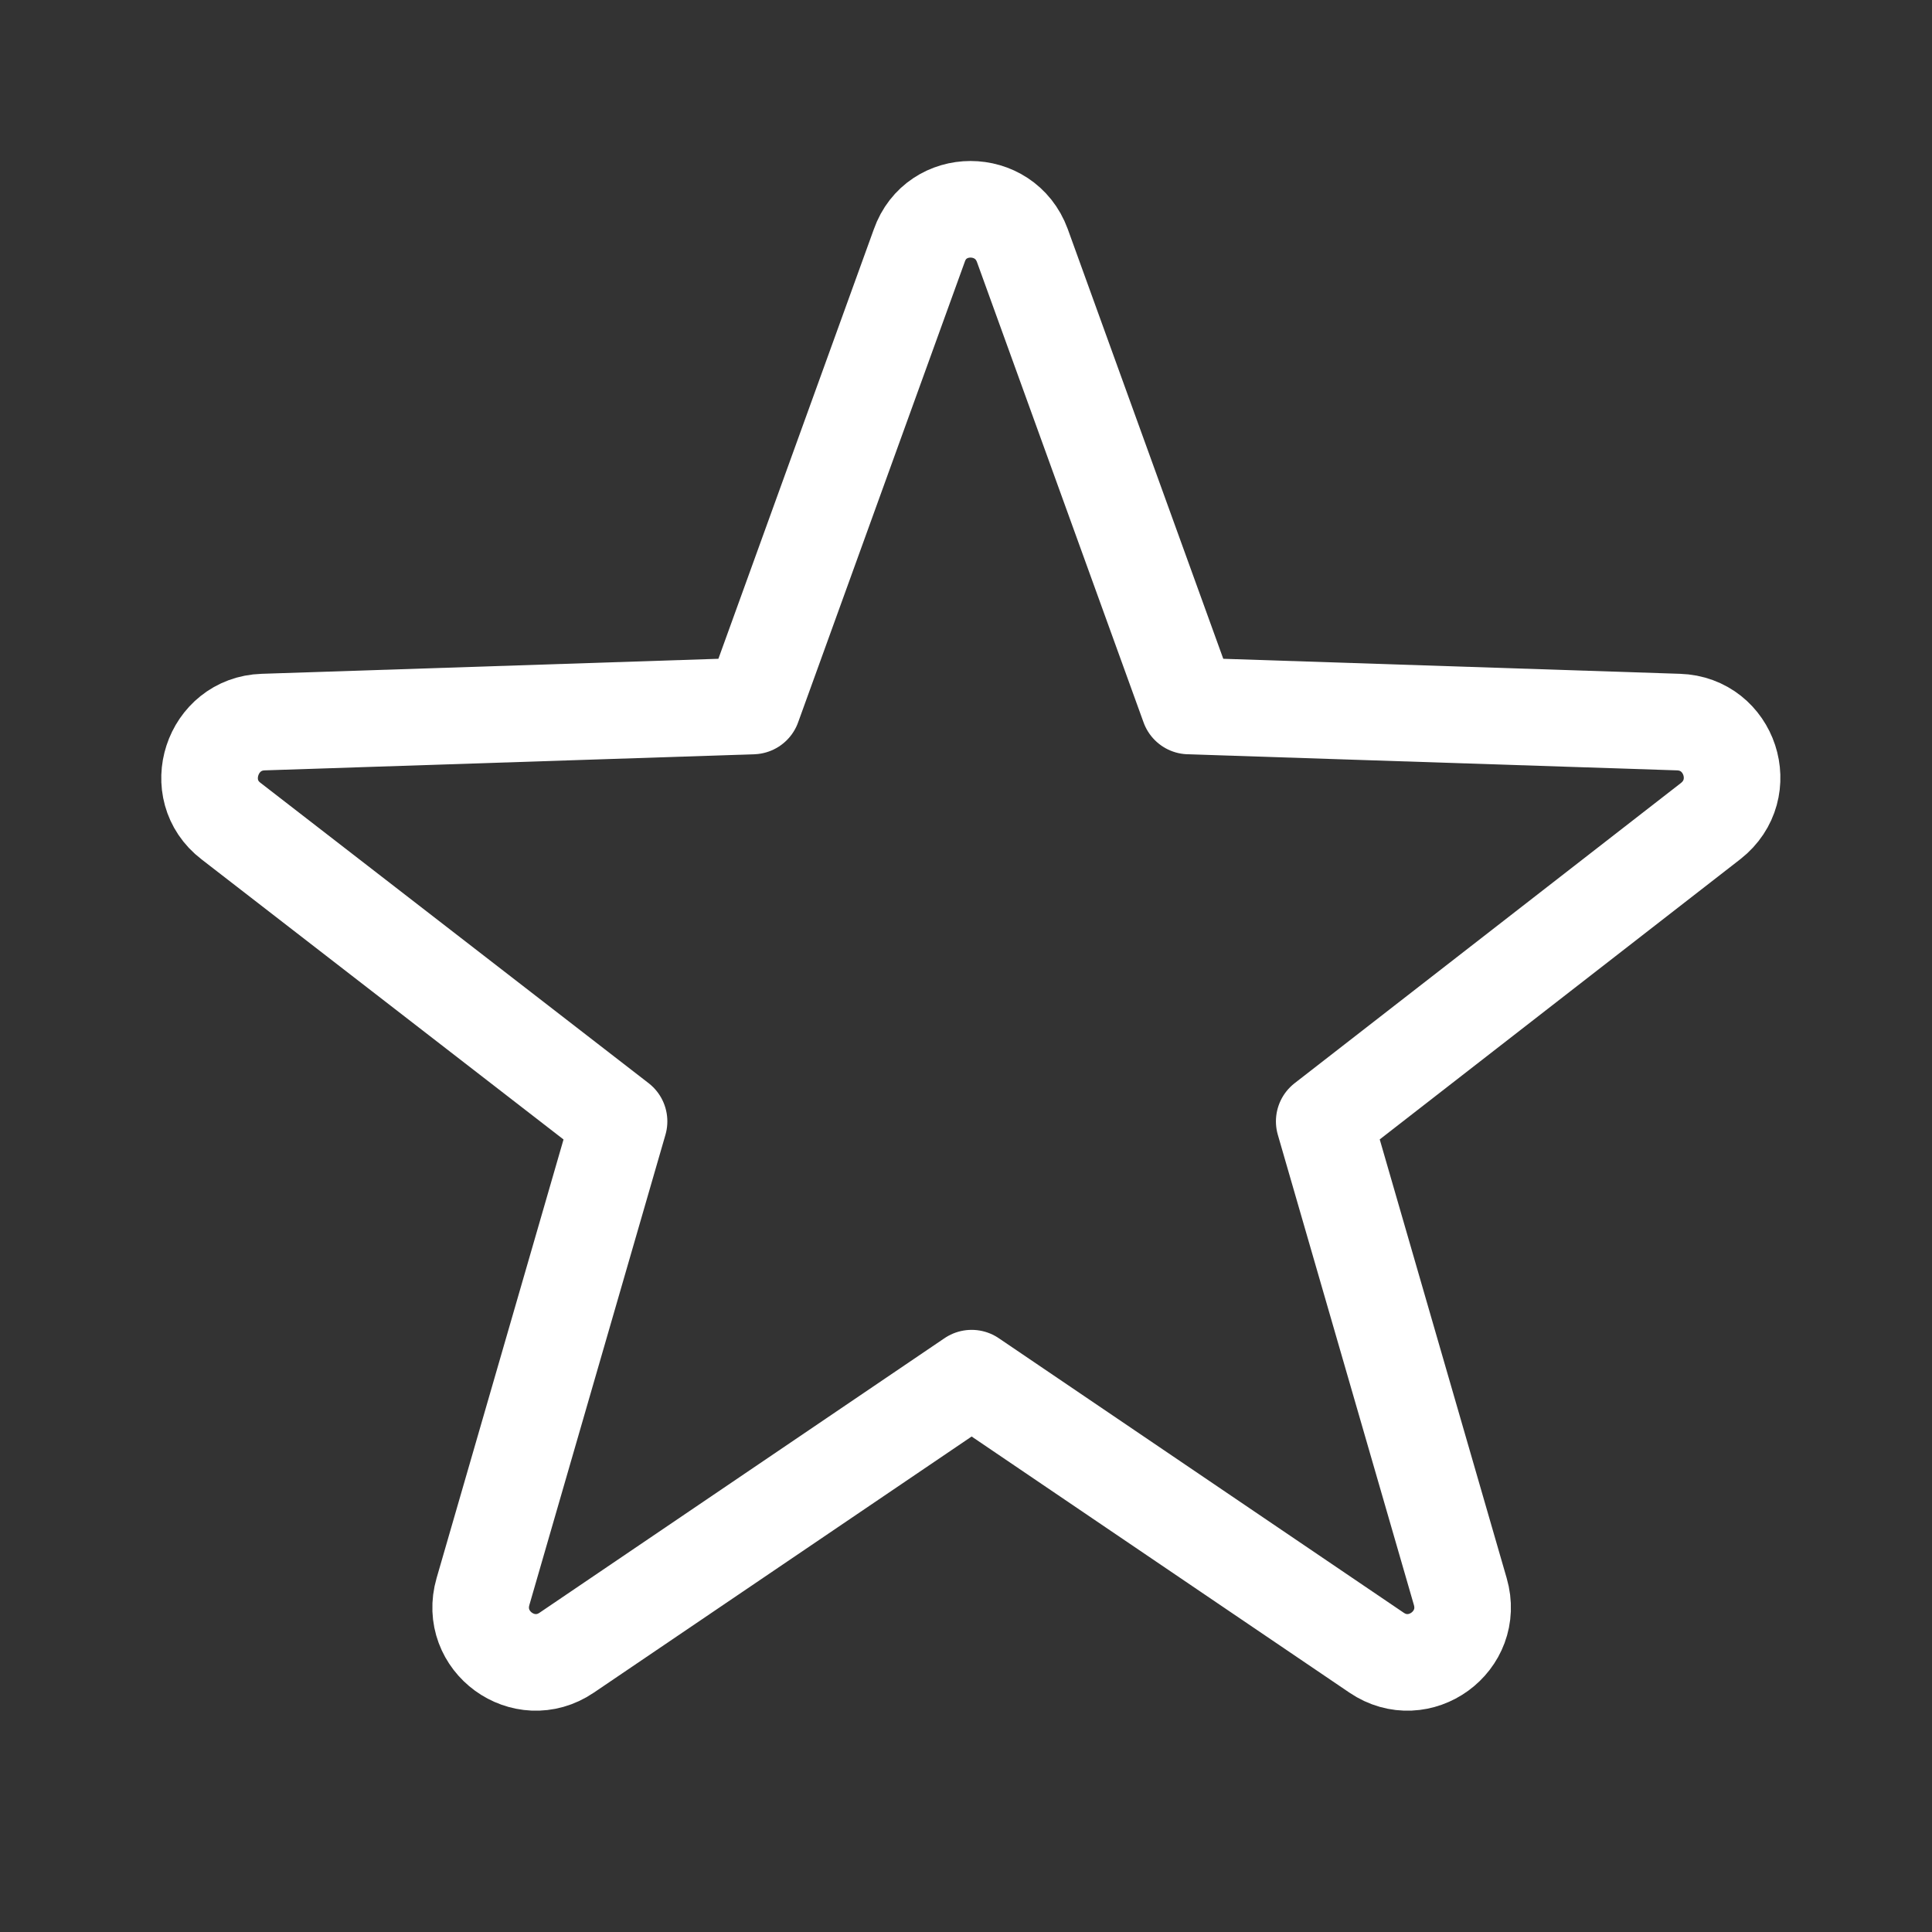 <svg width="24" height="24" viewBox="0 0 24 24" fill="none" xmlns="http://www.w3.org/2000/svg">
<rect x="0" y="0" width="24" height="24" fill="#333333" stroke="none"/>
<path d="M12.7 3.05L14.77 8.77L20.85 8.97C21.49 8.99 21.76 9.8 21.25 10.2L16.45 13.93L18.14 19.77C18.32 20.39 17.63 20.89 17.1 20.53L12.07 17.12L7.04 20.53C6.51 20.89 5.82 20.39 6 19.77L7.69 13.93L2.87 10.2C2.36 9.81 2.63 8.99 3.27 8.97L9.35 8.77L11.42 3.05C11.63 2.45 12.48 2.45 12.7 3.05Z" stroke="white" stroke-width="1.2" stroke-miterlimit="10" stroke-linecap="round" stroke-linejoin="round"/>
</svg>
